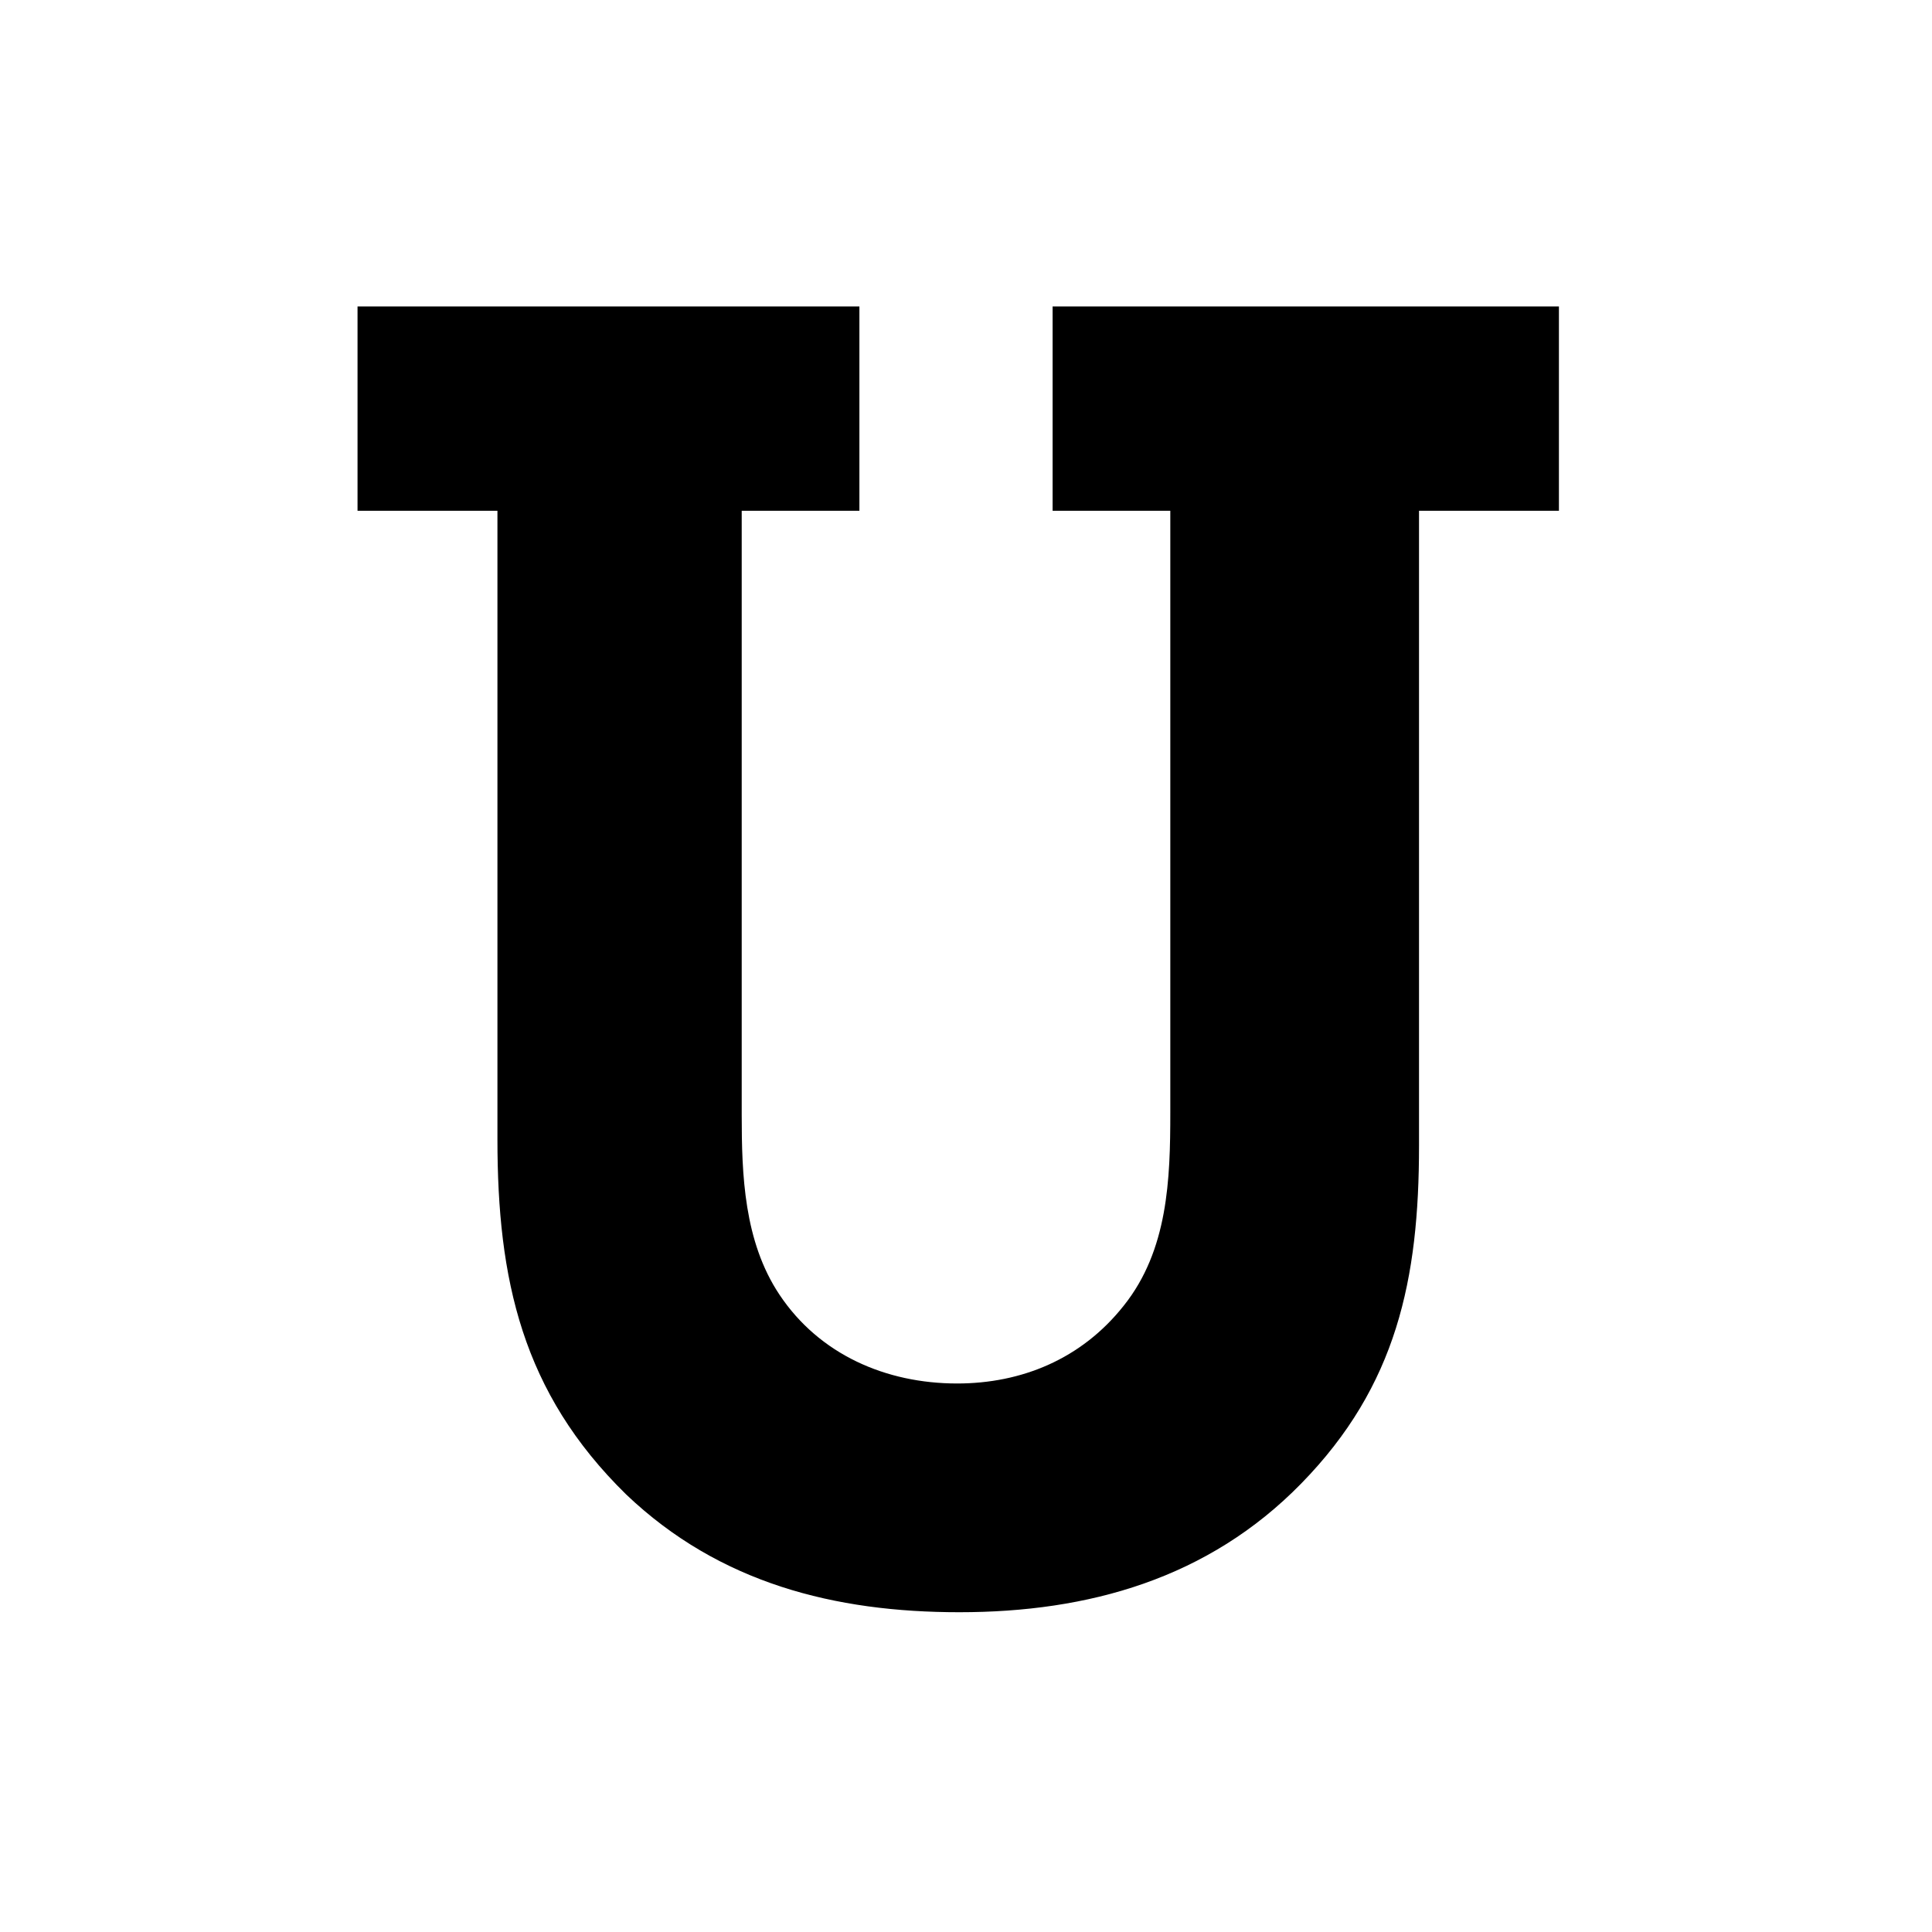 <svg width="87" height="87" viewBox="0 0 87 87" fill="none" xmlns="http://www.w3.org/2000/svg">
<path d="M70.2 13.8V23H63.9V51.6C63.9 57.6 62.9 62.4 58.6 66.8C54.4 71.1 49 72.6 43.2 72.6C37.6 72.6 32.4 71.3 28.2 67.3C23.5 62.7 22.4 57.6 22.4 51.3V23H16.1V13.8H38.7V23H33.4V50.2C33.4 52.9 33.5 55.9 35.1 58.3C36.9 61 39.9 62.3 43.1 62.3C46 62.3 48.7 61.2 50.6 58.8C52.6 56.3 52.7 53.1 52.7 50.1V23H47.4V13.8H70.2Z" fill="black"/>
</svg>
